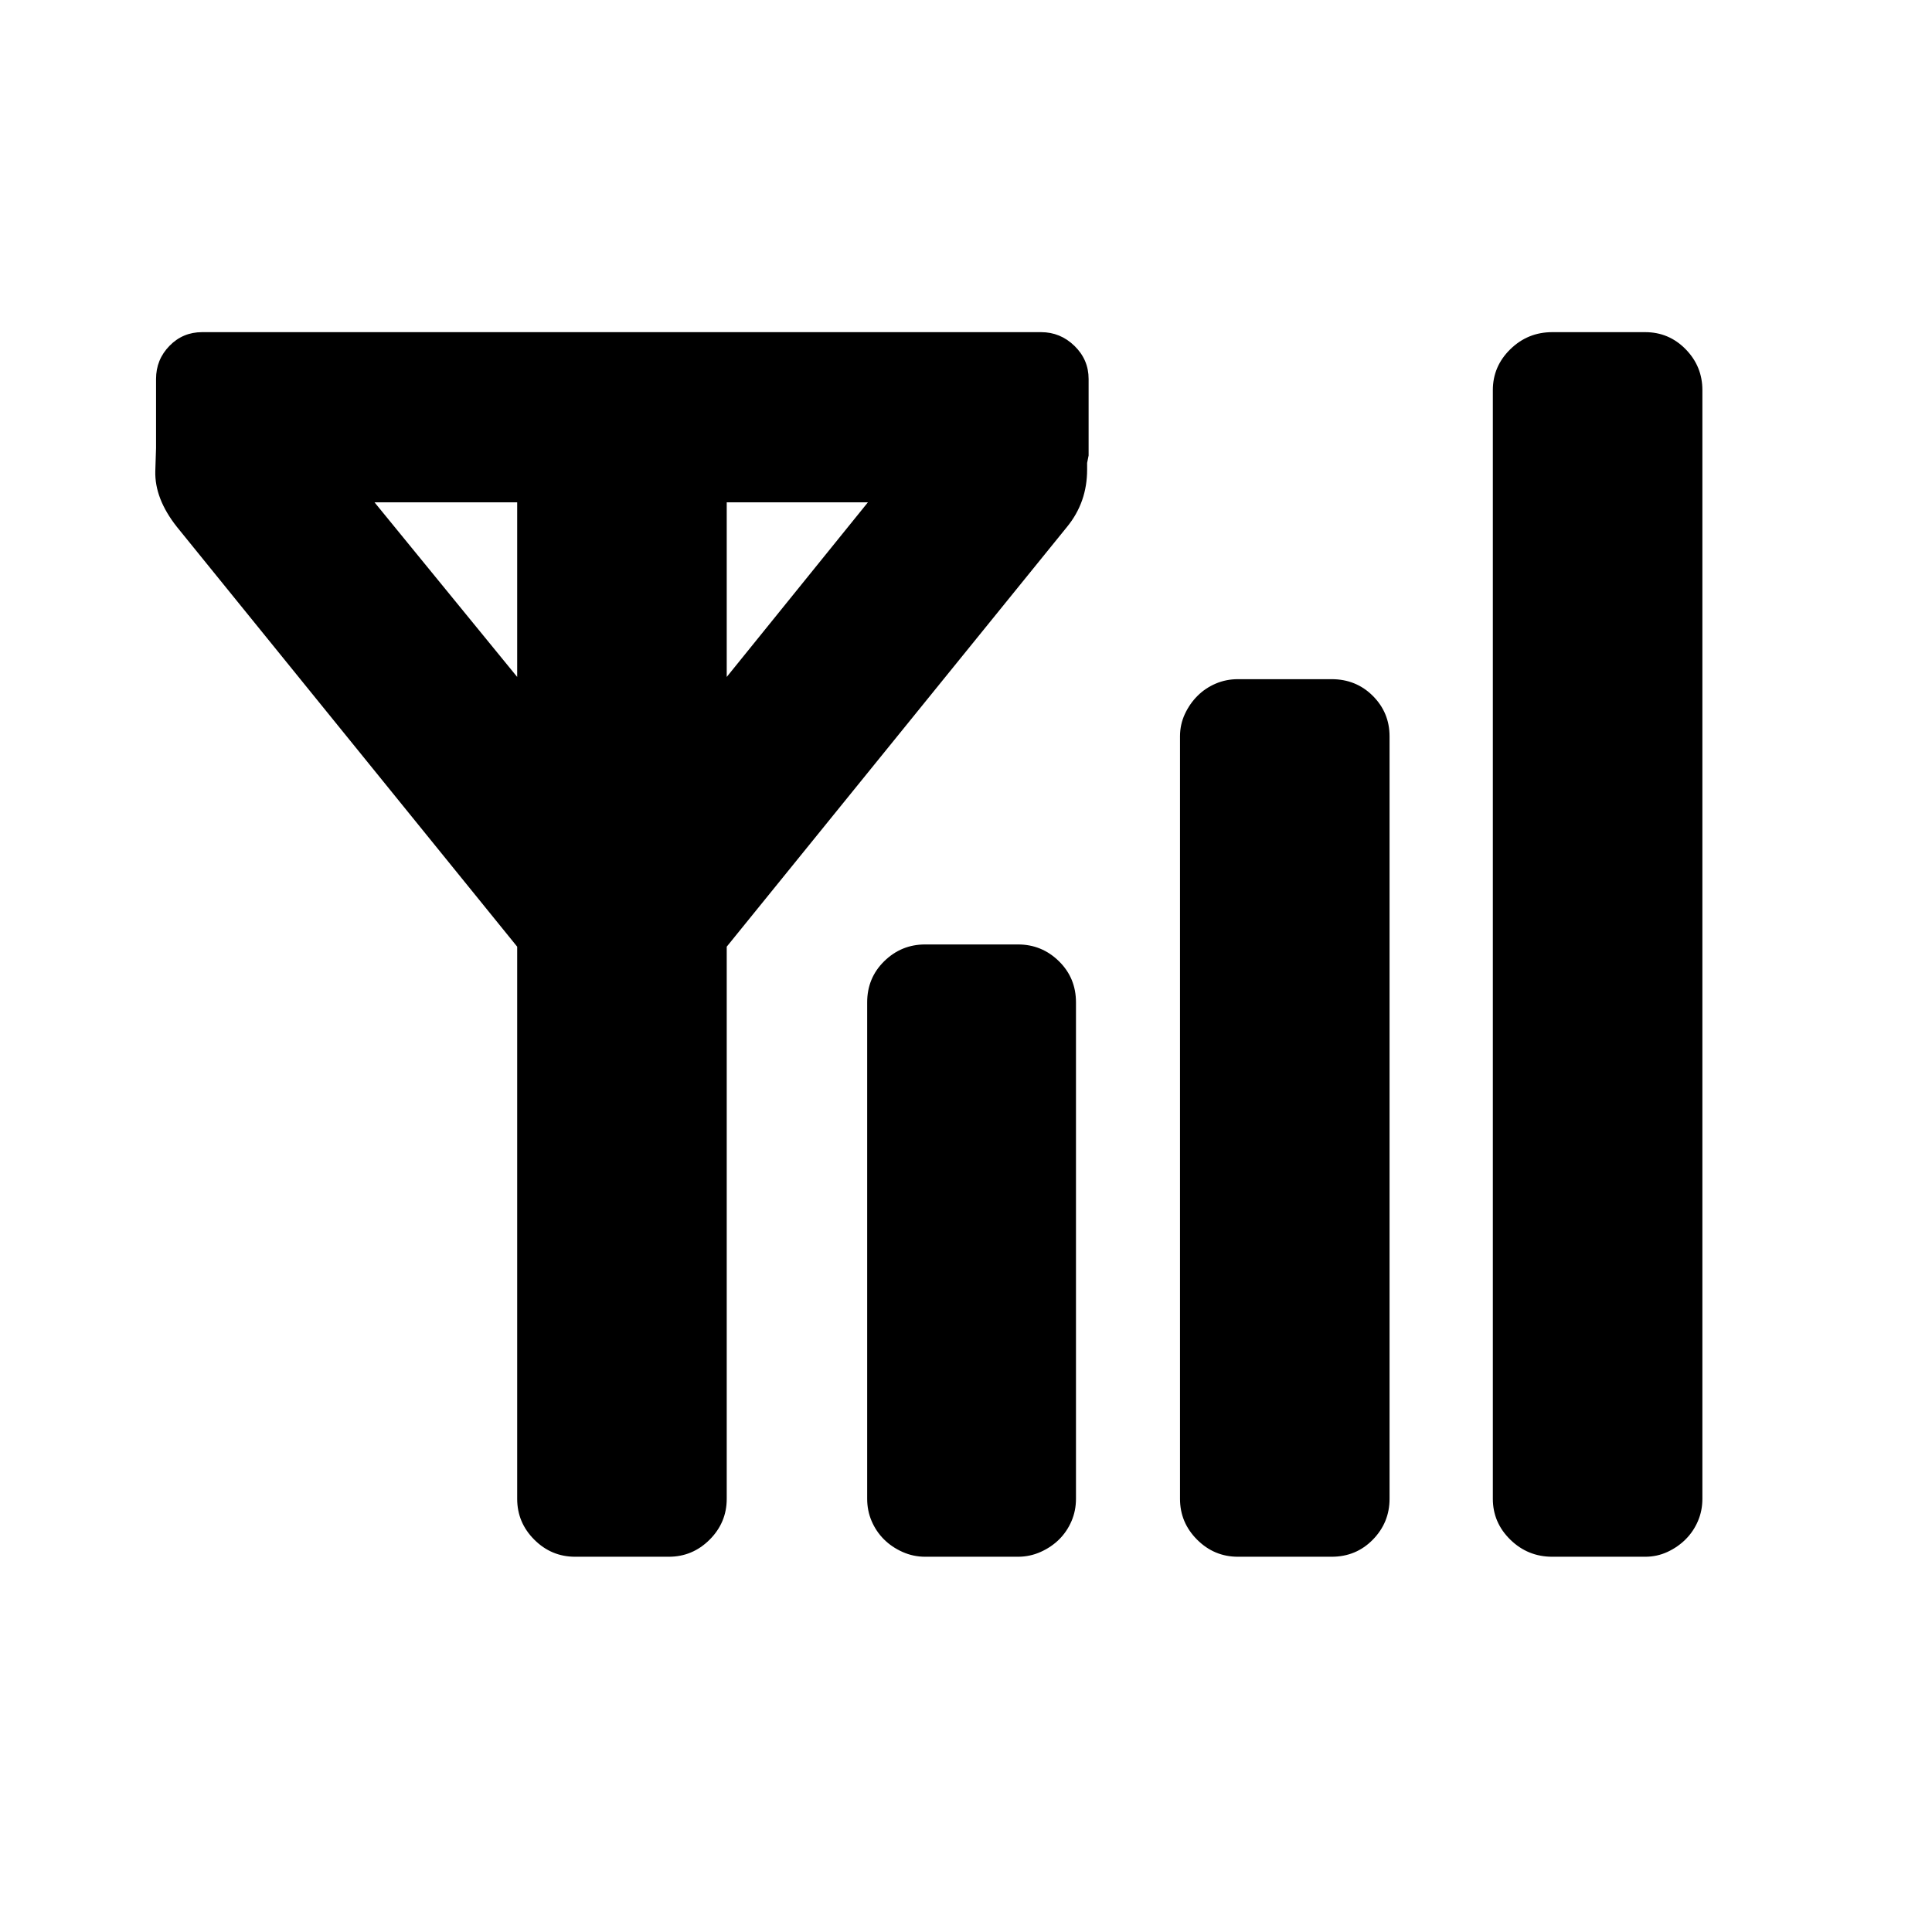<svg xmlns="http://www.w3.org/2000/svg"
    viewBox="0 0 2600 2600">
  <!--
Digitized data copyright © 2011, Google Corporation.
Android is a trademark of Google and may be registered in certain jurisdictions.
Licensed under the Apache License, Version 2.0
http://www.apache.org/licenses/LICENSE-2.0
  -->
<path d="M978 676L978 911 1168 676 978 676ZM696 676L504 676 696 911 696 676ZM1245 1271L1245 1271 1370 1271Q1402 1271 1425 1293.5 1448 1316 1448 1349L1448 1349 1448 2017Q1448 2033 1442 2047 1436 2061 1425.5 2071.5 1415 2082 1400.5 2088.5 1386 2095 1370 2095L1370 2095 1245 2095Q1229 2095 1214.5 2088.5 1200 2082 1189.5 2071.5 1179 2061 1173 2047 1167 2033 1167 2017L1167 2017 1167 1349Q1167 1316 1190 1293.5 1213 1271 1245 1271ZM1666 914L1666 914 1792 914Q1825 914 1847.5 936.5 1870 959 1870 991L1870 991 1870 2017Q1870 2049 1847.5 2072 1825 2095 1792 2095L1792 2095 1666 2095Q1634 2095 1611 2072 1588 2049 1588 2017L1588 2017 1588 991Q1588 975 1594.5 961 1601 947 1611.5 936.5 1622 926 1636 920 1650 914 1666 914ZM2089 447L2089 447 2214 447Q2246 447 2268.5 470 2291 493 2291 525L2291 525 2291 2017Q2291 2033 2285 2047 2279 2061 2268.5 2071.5 2258 2082 2244 2088.5 2230 2095 2214 2095L2214 2095 2089 2095Q2056 2095 2032.5 2072 2009 2049 2009 2017L2009 2017 2009 525Q2009 493 2032.5 470 2056 447 2089 447ZM272 447L272 447 1401 447Q1427 447 1446 465.5 1465 484 1465 510L1465 510 1465 613 1463 623 1463 632Q1463 676 1436 709L1436 709 978 1274 978 2017Q978 2049 955 2072 932 2095 900 2095L900 2095 774 2095Q742 2095 719 2072 696 2049 696 2017L696 2017 696 1274 238 709Q208 671 209 634L209 634 210 603 210 510Q210 484 228 465.5 246 447 272 447Z"/>
</svg>